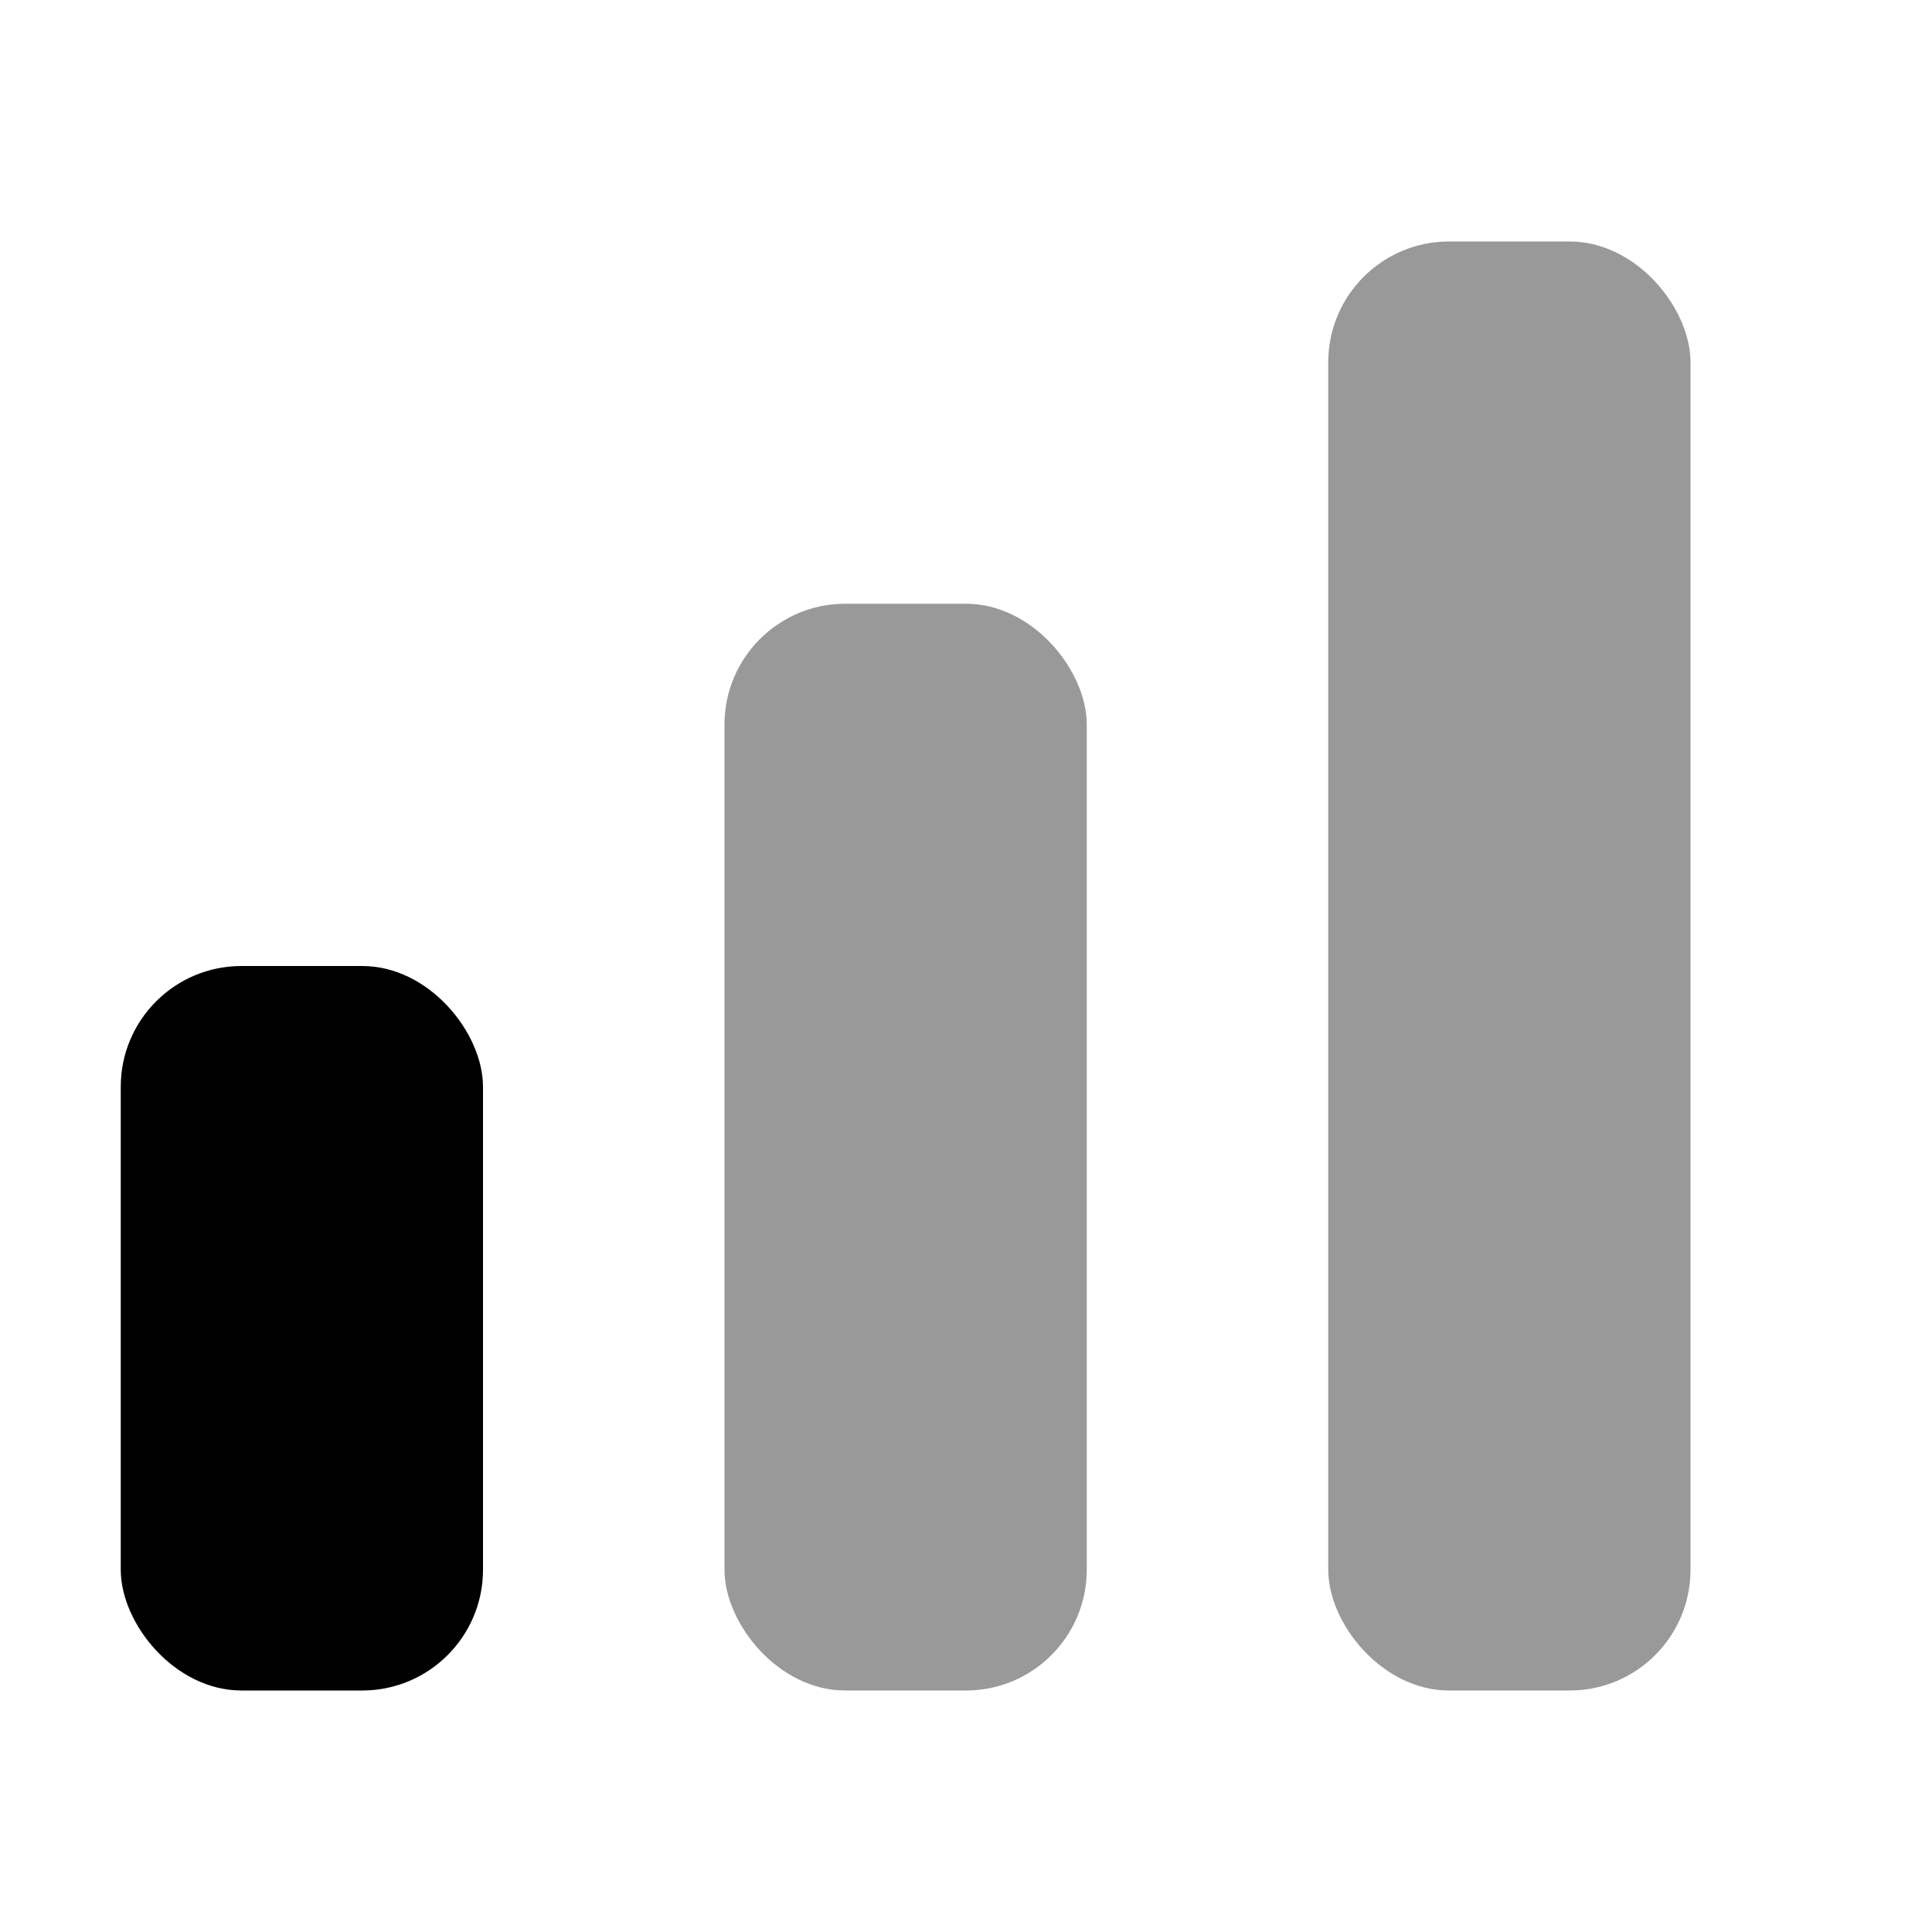 <svg version="1.1"
     baseProfile="full" xmlns="http://www.w3.org/2000/svg" fill="currentColor" fill2="#8A8F98"
     width="16" height="16" viewBox="0 0 16 16">
     <rect x="1" y="8" width="3" height="6" rx="1"></rect>
     <rect x="6" y="5" width="3" height="9" rx="1" fill-opacity="0.4"></rect>
     <rect x="11" y="2" width="3" height="12" rx="1" fill-opacity="0.4"></rect>
</svg>